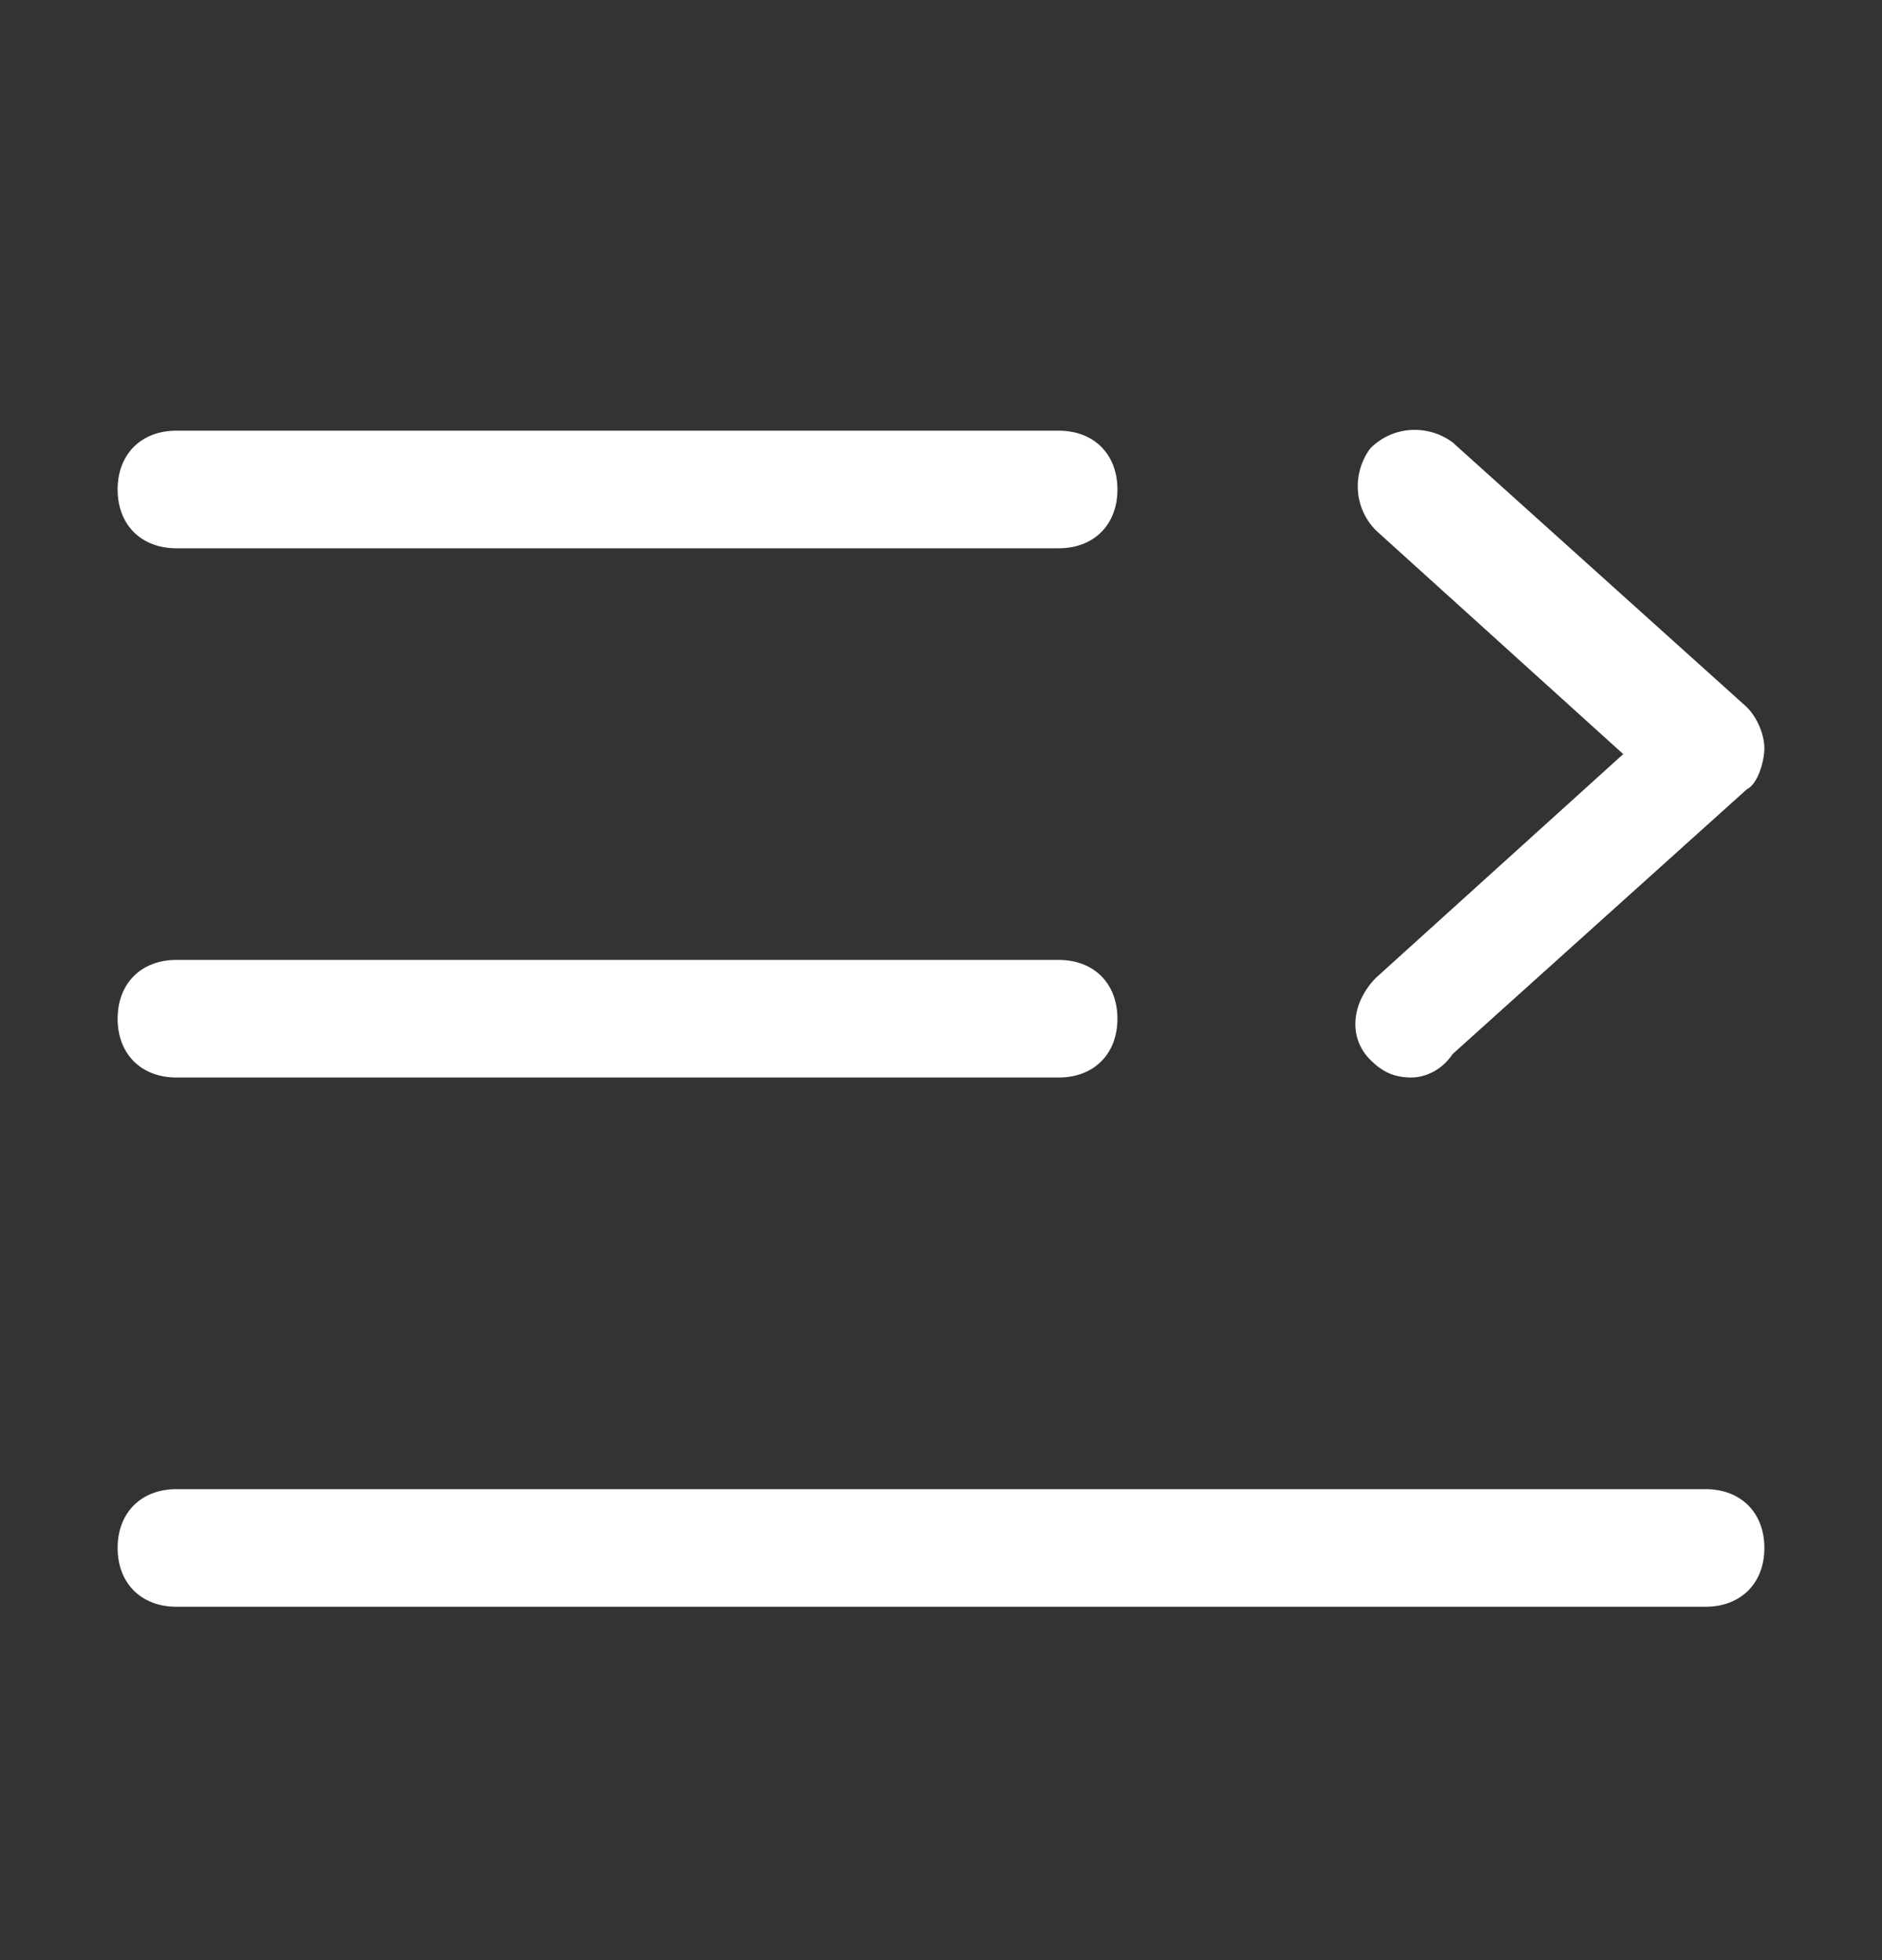 <svg width="24" height="25" viewBox="0 0 24 25" fill="none" xmlns="http://www.w3.org/2000/svg">
<rect x="0" y="0" width="24" height="25" fill="#333333" stroke="none"/>
<path d="M13.5 6.993H2.25C1.8 6.993 1.5 6.693 1.5 6.243C1.5 5.793 1.8 5.493 2.25 5.493H13.5C13.95 5.493 14.25 5.793 14.25 6.243C14.25 6.693 13.95 6.993 13.5 6.993Z" fill="white"/>
<path d="M13.5 13.743H2.25C1.8 13.743 1.5 13.443 1.5 12.993C1.5 12.543 1.8 12.243 2.25 12.243H13.5C13.95 12.243 14.25 12.543 14.25 12.993C14.25 13.443 13.95 13.743 13.5 13.743Z" fill="white"/>
<path d="M21.75 20.493H2.25C1.8 20.493 1.5 20.193 1.5 19.743C1.5 19.293 1.8 18.993 2.25 18.993H21.75C22.2 18.993 22.5 19.293 22.5 19.743C22.5 20.193 22.2 20.493 21.75 20.493Z" fill="white"/>
<path d="M18 13.743C17.775 13.743 17.625 13.668 17.475 13.518C17.175 13.218 17.25 12.768 17.55 12.468L20.7 9.618L17.55 6.768C17.25 6.468 17.25 6.018 17.475 5.718C17.775 5.418 18.225 5.418 18.525 5.643L22.275 9.018C22.425 9.168 22.5 9.393 22.5 9.543C22.5 9.693 22.425 9.993 22.275 10.068L18.525 13.443C18.375 13.668 18.15 13.743 18 13.743Z" fill="white"/>
</svg>
